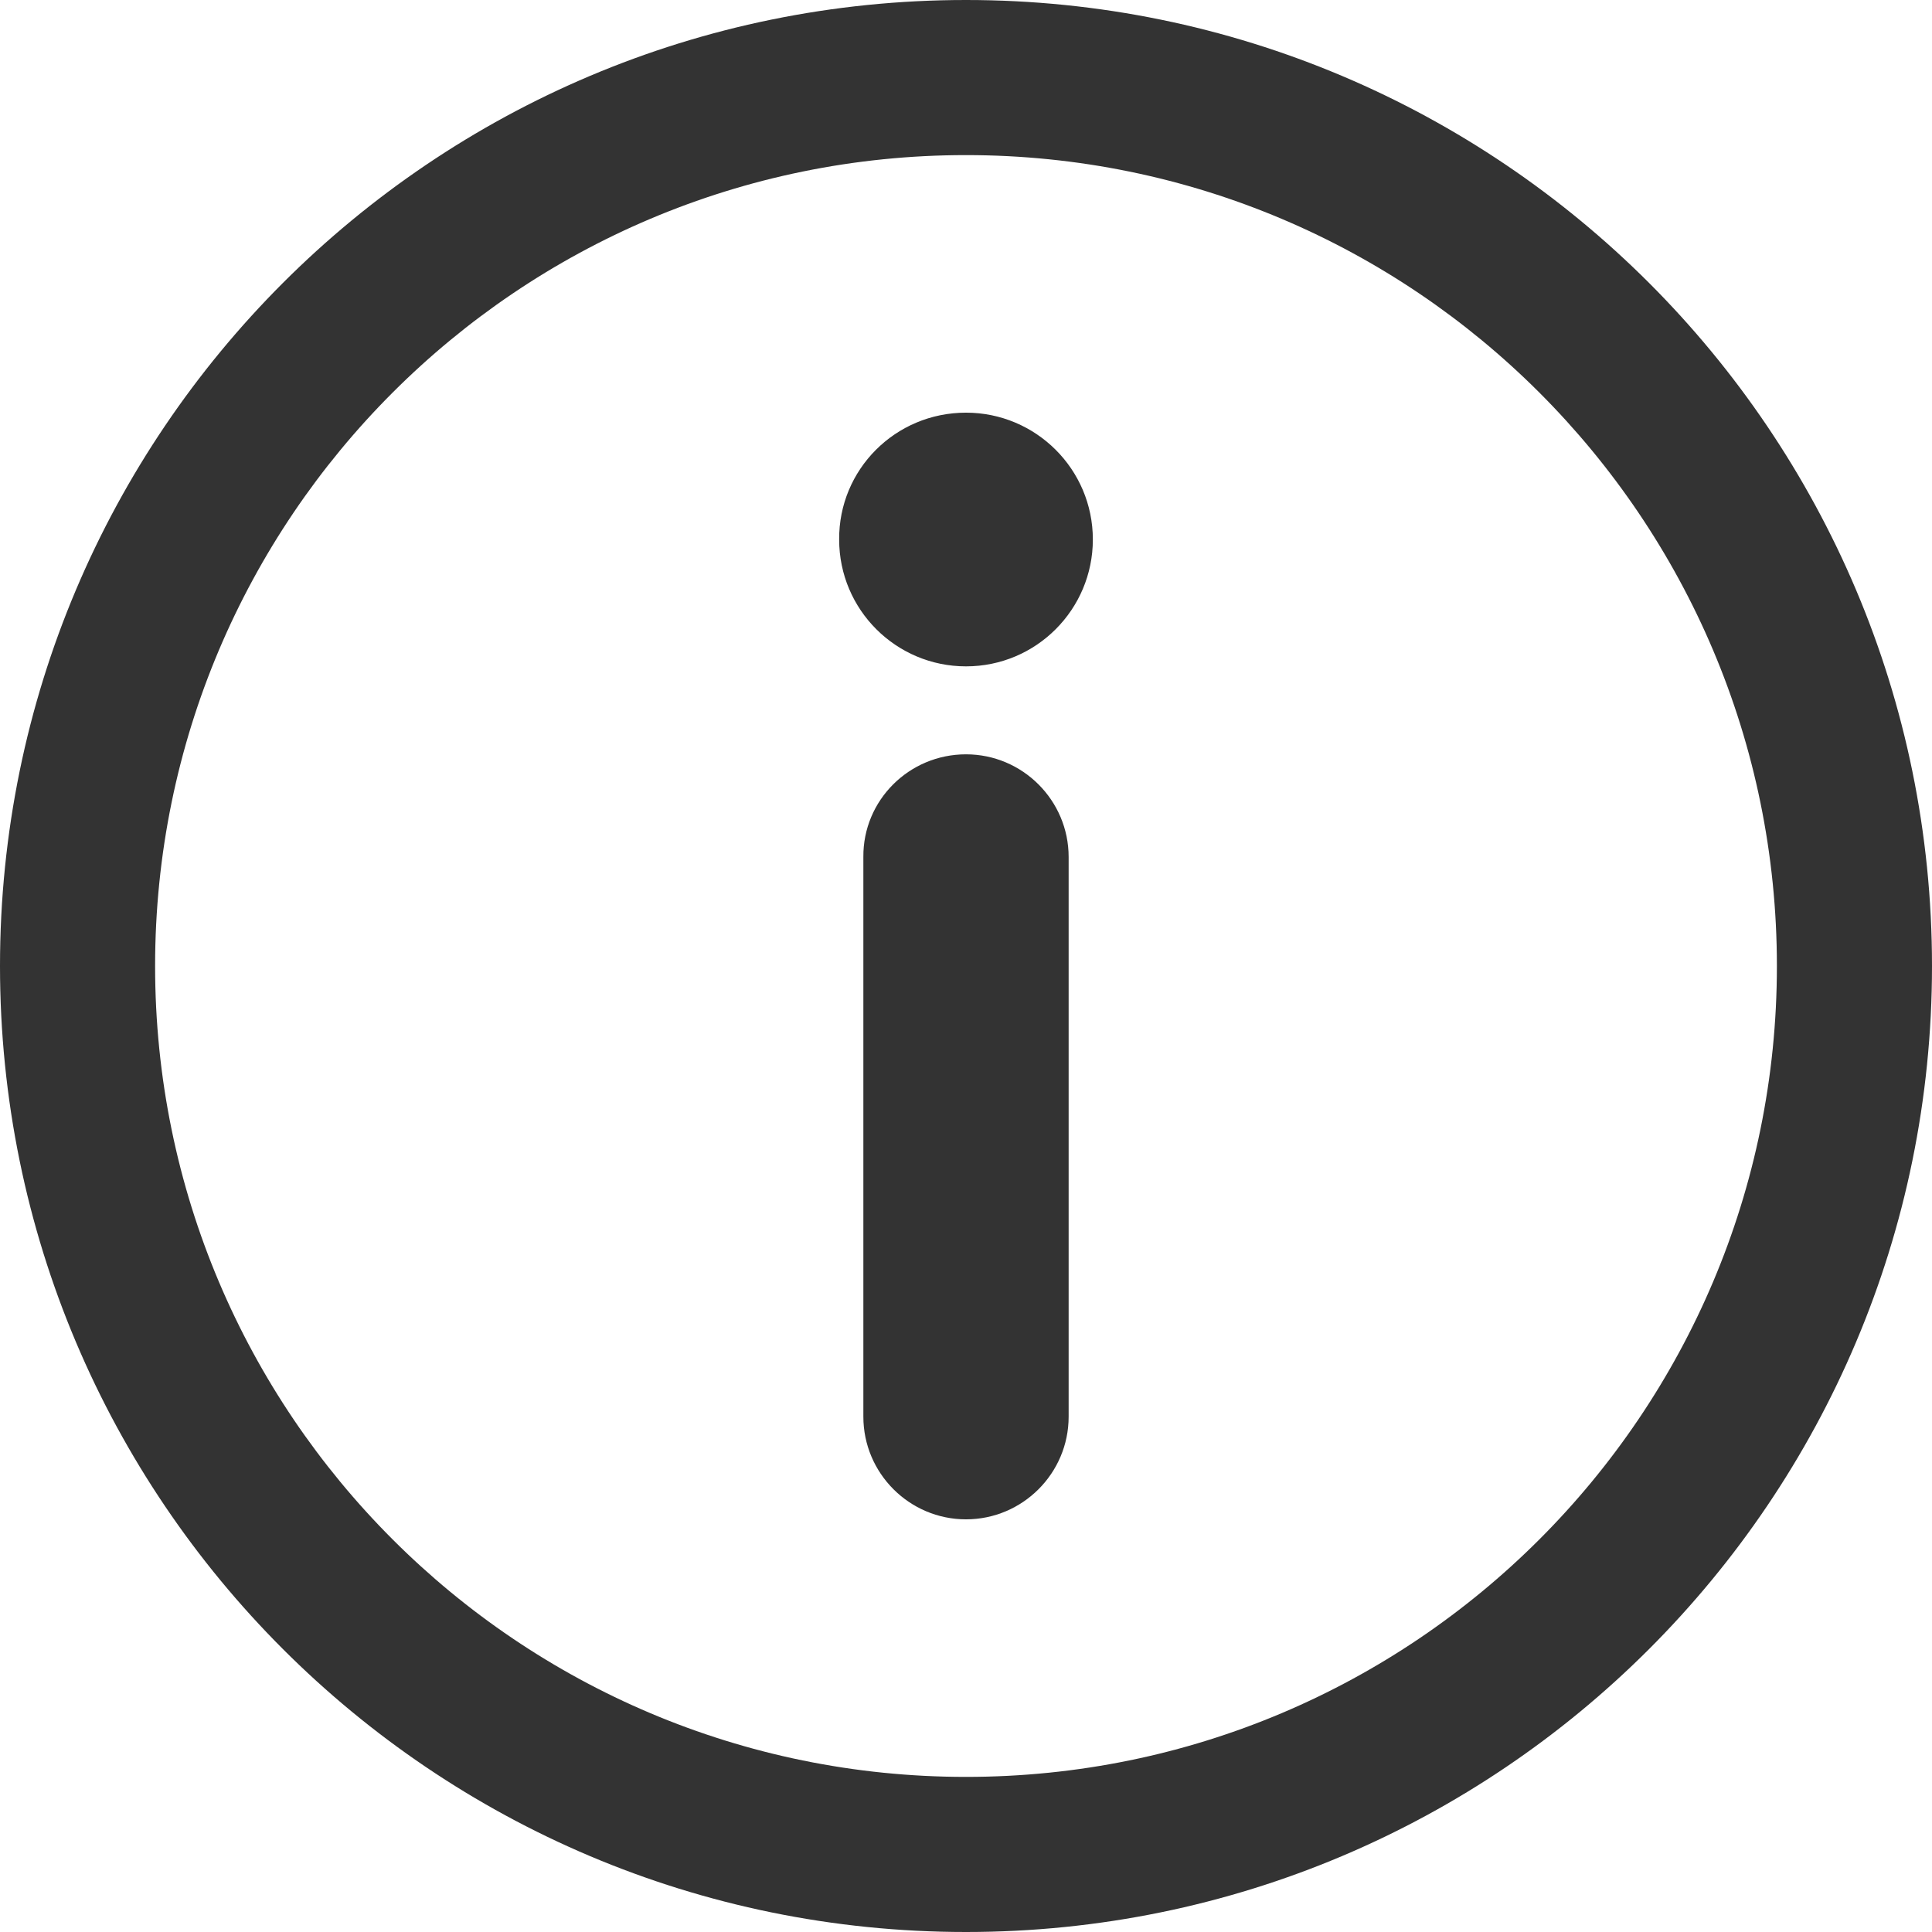 <?xml version="1.0" encoding="utf-8"?>
<!-- Generated by IcoMoon.io -->
<!DOCTYPE svg PUBLIC "-//W3C//DTD SVG 1.1//EN" "http://www.w3.org/Graphics/SVG/1.1/DTD/svg11.dtd">
<svg version="1.1" xmlns="http://www.w3.org/2000/svg" xmlns:xlink="http://www.w3.org/1999/xlink" width="32" height="32" viewBox="0 0 32 32">
<path fill="#333" d="M32 16c0 8.837-7.163 16-16 16s-16-7.163-16-16 7.163-16 16-16c8.837 0 16 7.163 16 16zM16 2.569c-7.418 0-13.431 6.013-13.431 13.431s6.013 13.431 13.431 13.431c7.418 0 13.431-6.013 13.431-13.431s-6.013-13.431-13.431-13.431zM16 12.494v0c0.937 0 1.7 0.763 1.7 1.7v9.271c0 0.937-0.763 1.7-1.7 1.7s-1.7-0.763-1.7-1.7v-9.271c-0.008-0.937 0.756-1.7 1.7-1.7zM16 6.835c1.157 0 2.101 0.937 2.101 2.101 0 1.157-0.937 2.101-2.101 2.101-1.157 0-2.101-0.937-2.101-2.101-0.008-1.157 0.929-2.101 2.101-2.101z"></path>
</svg>
